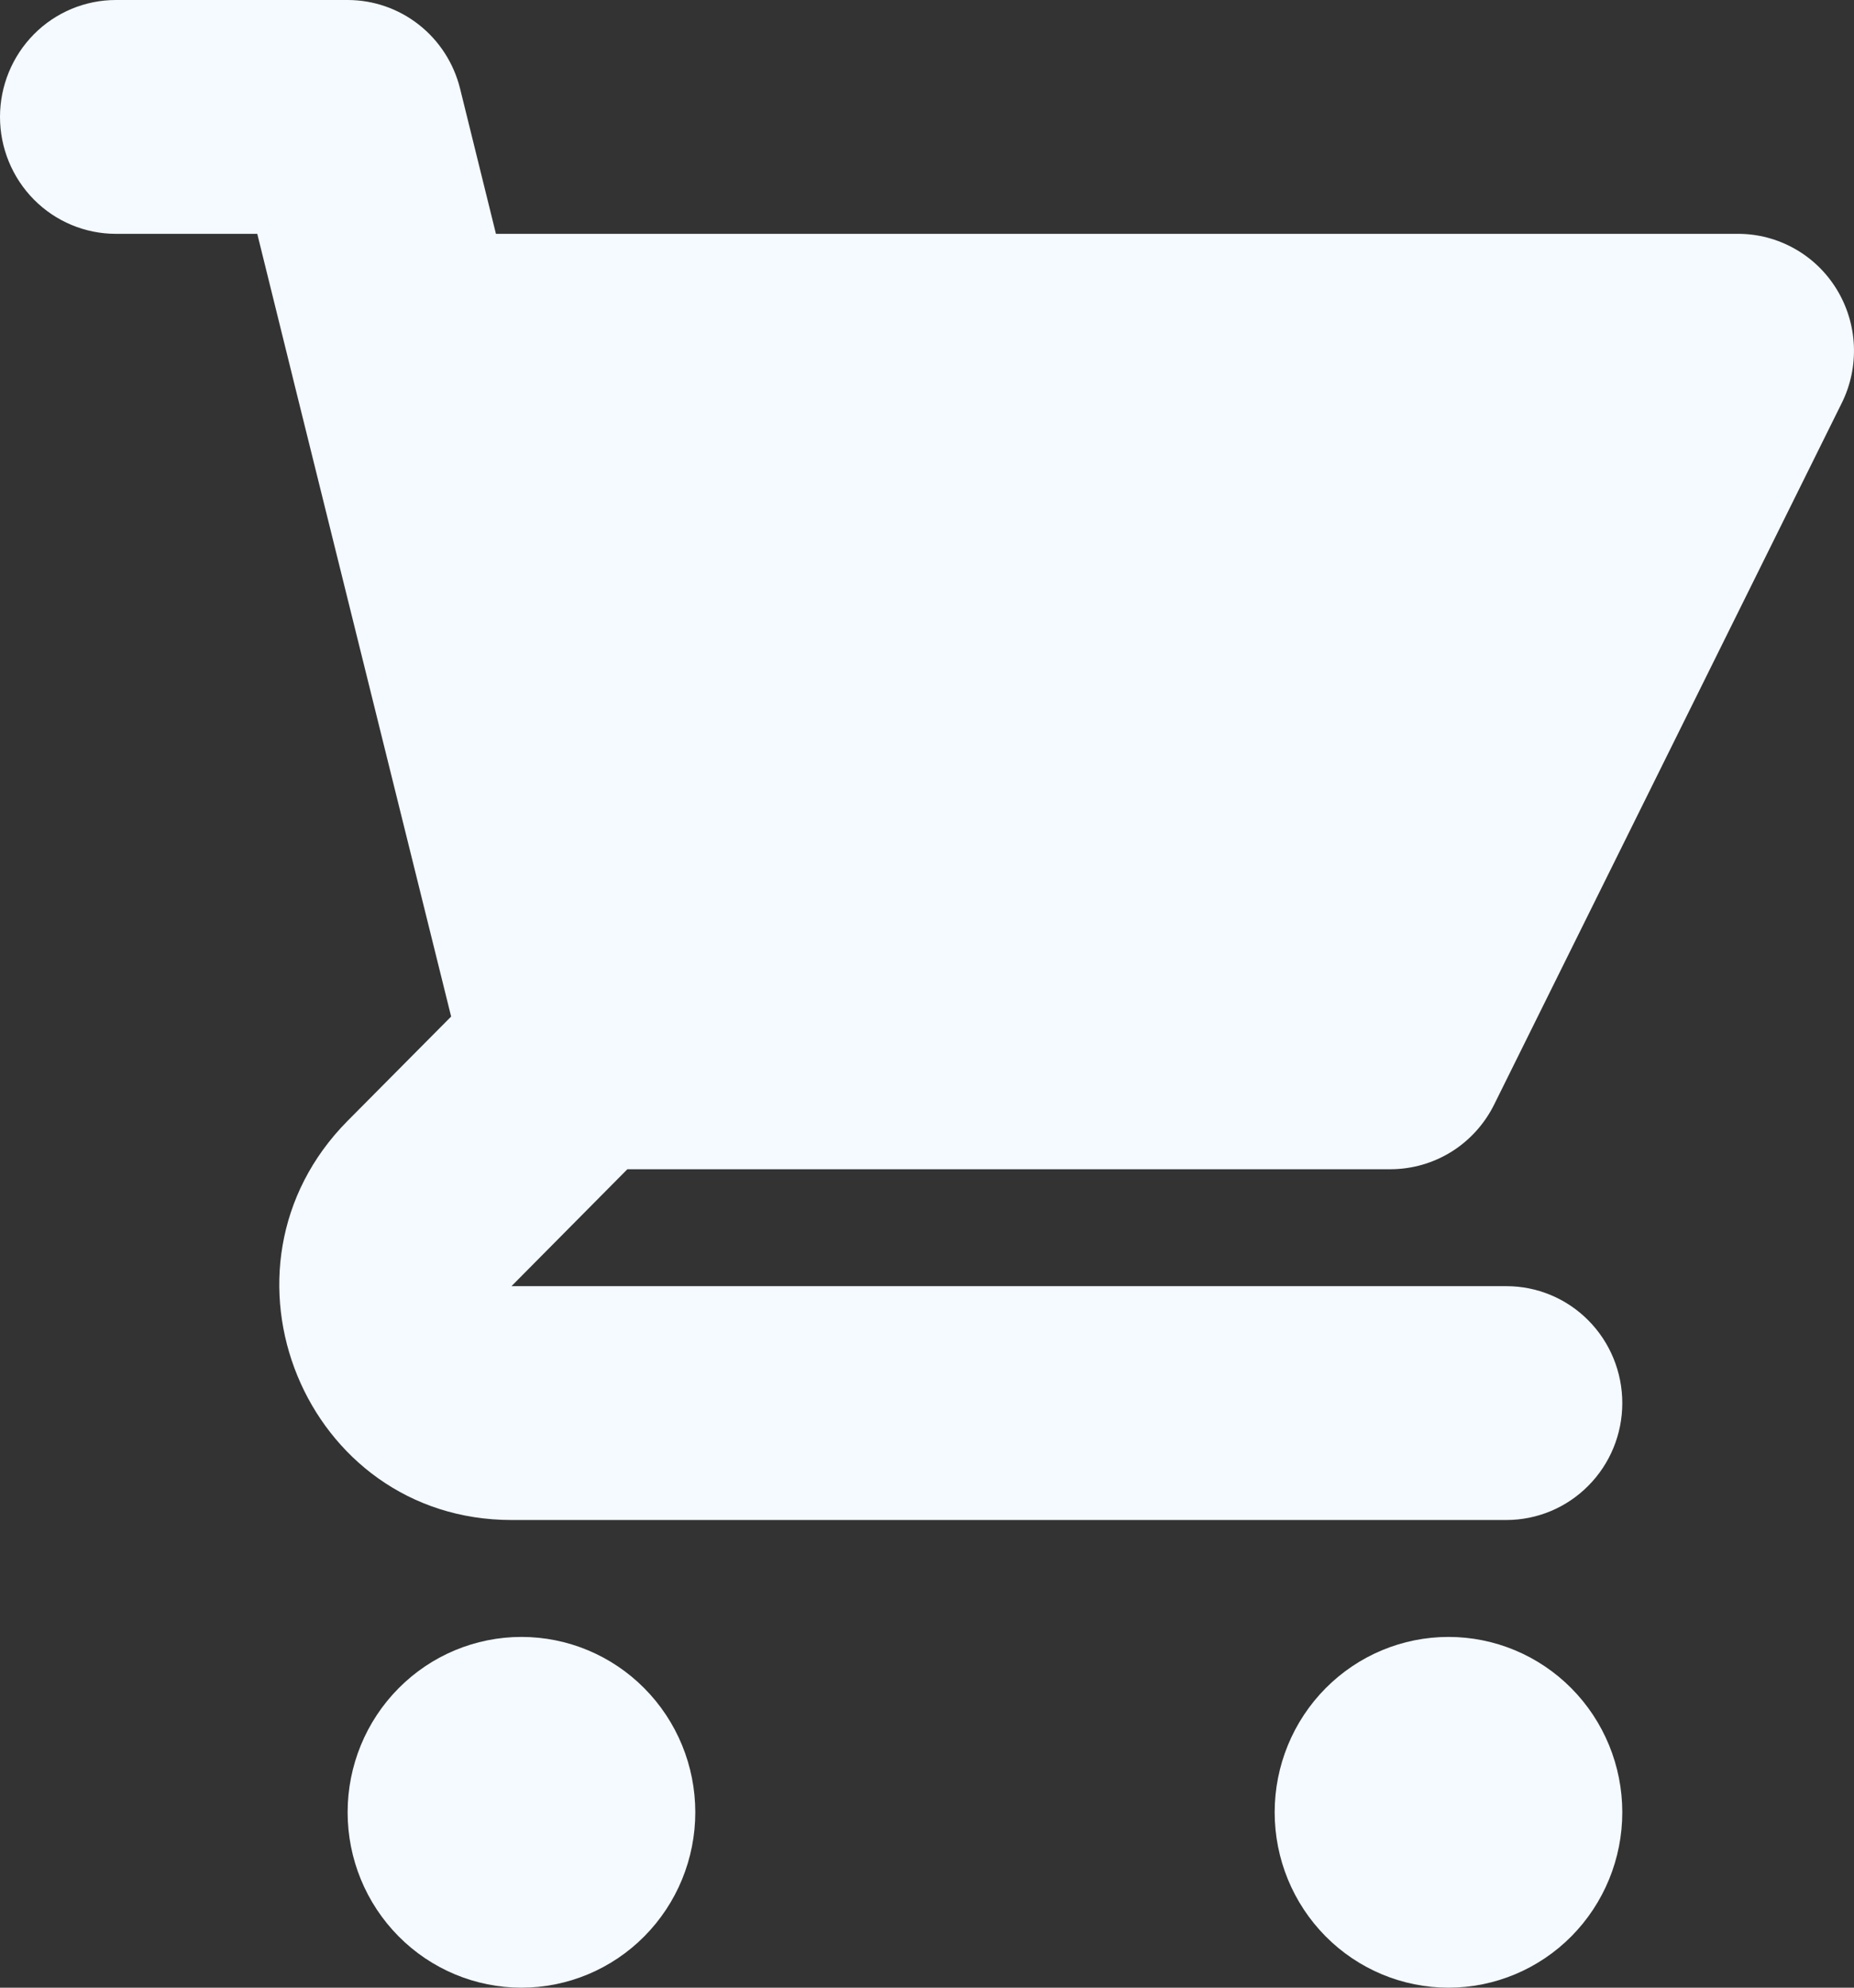 <svg width="42" height="45" viewBox="0 0 42 45" fill="none" xmlns="http://www.w3.org/2000/svg">
<rect x="0" y="0" width="42" height="45" fill="#333333" stroke="none"/>
<path d="M2.625 0C1.929 0 1.261 0.279 0.769 0.775C0.277 1.272 0 1.945 0 2.647C0 3.349 0.277 4.022 0.769 4.519C1.261 5.015 1.929 5.294 2.625 5.294H5.828L6.628 8.529C6.636 8.566 6.645 8.603 6.655 8.64L10.22 23.014L7.875 25.375C4.568 28.71 6.909 34.412 11.587 34.412H34.126C34.822 34.412 35.49 34.133 35.982 33.636C36.475 33.14 36.751 32.467 36.751 31.765C36.751 31.063 36.475 30.389 35.982 29.893C35.49 29.396 34.822 29.118 34.126 29.118H11.587L14.212 26.471H31.501C31.988 26.47 32.466 26.333 32.881 26.075C33.295 25.816 33.63 25.446 33.848 25.007L41.723 9.124C41.923 8.721 42.017 8.273 41.997 7.822C41.977 7.372 41.843 6.934 41.608 6.55C41.373 6.166 41.045 5.849 40.654 5.63C40.263 5.41 39.824 5.294 39.376 5.294H11.235L10.422 2.004C10.279 1.431 9.952 0.923 9.49 0.56C9.029 0.197 8.46 1.55129e-05 7.875 0H2.625ZM36.751 41.029C36.751 42.083 36.336 43.092 35.598 43.837C34.859 44.582 33.858 45 32.814 45C31.769 45 30.768 44.582 30.029 43.837C29.291 43.092 28.876 42.083 28.876 41.029C28.876 39.976 29.291 38.966 30.029 38.222C30.768 37.477 31.769 37.059 32.814 37.059C33.858 37.059 34.859 37.477 35.598 38.222C36.336 38.966 36.751 39.976 36.751 41.029ZM11.813 45C12.857 45 13.859 44.582 14.597 43.837C15.336 43.092 15.751 42.083 15.751 41.029C15.751 39.976 15.336 38.966 14.597 38.222C13.859 37.477 12.857 37.059 11.813 37.059C10.769 37.059 9.767 37.477 9.029 38.222C8.29 38.966 7.875 39.976 7.875 41.029C7.875 42.083 8.29 43.092 9.029 43.837C9.767 44.582 10.769 45 11.813 45Z" fill="#F4FAFF"/>
</svg>
